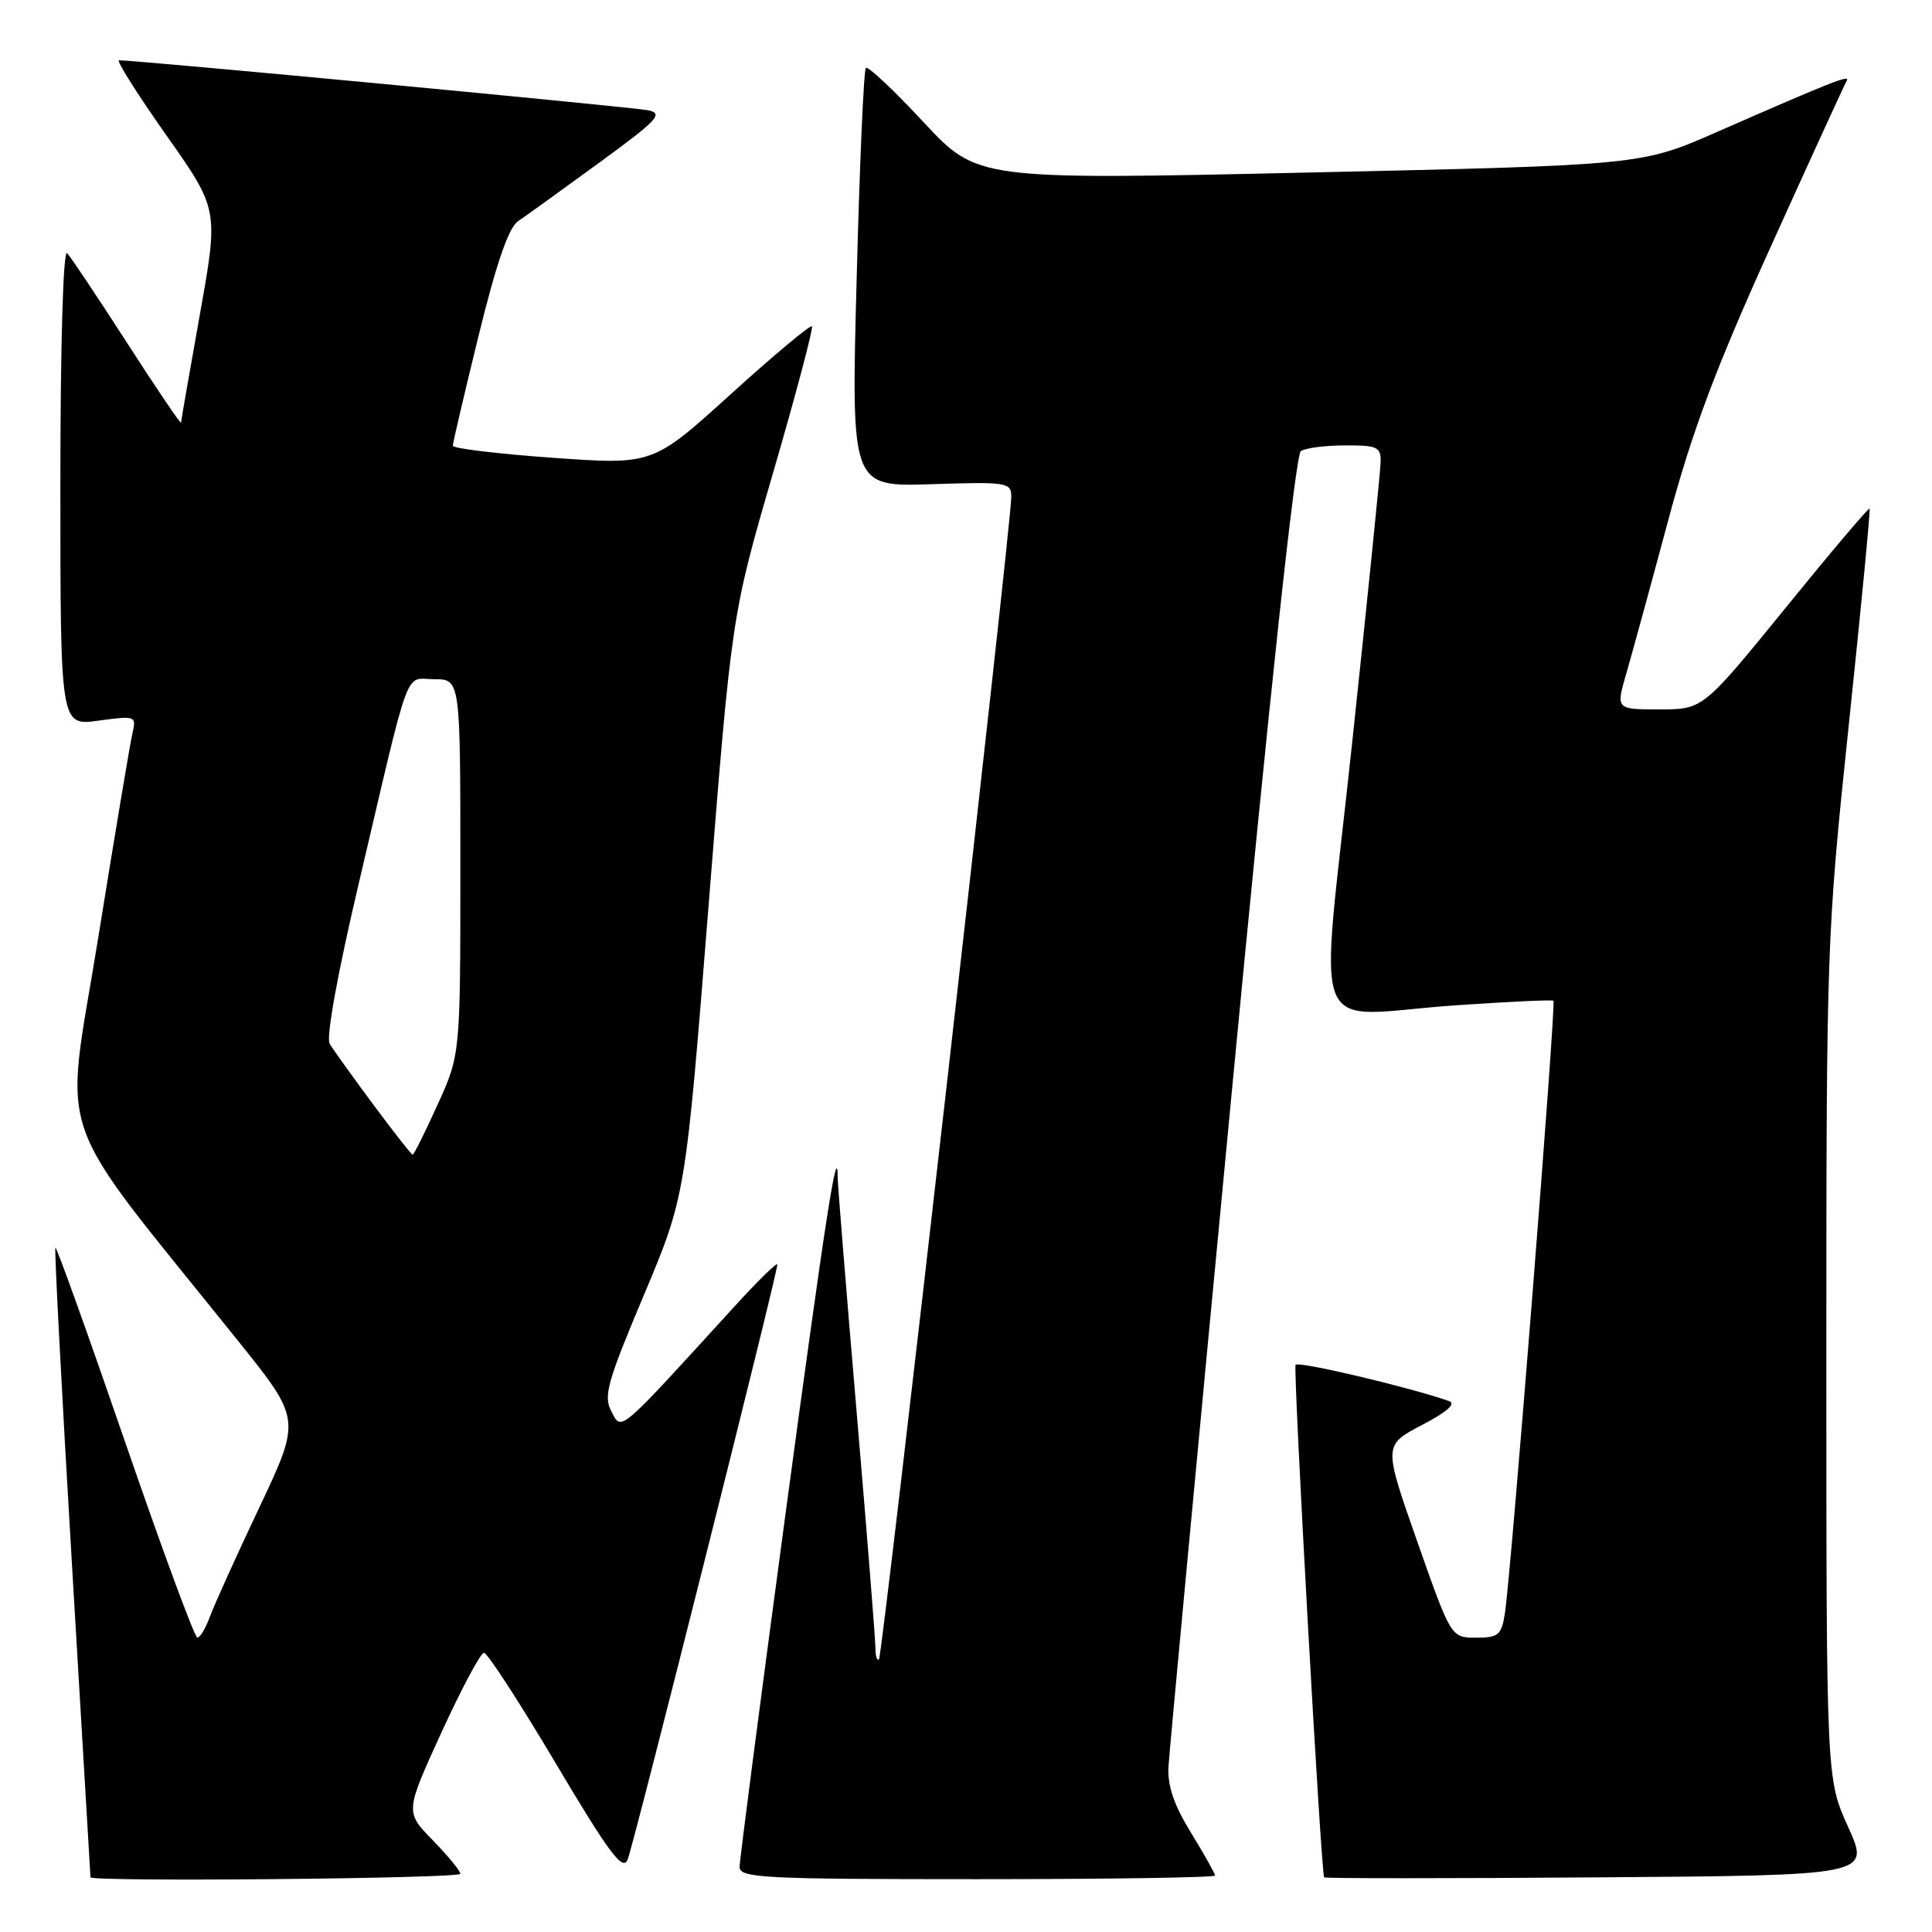 <?xml version="1.0" encoding="UTF-8" standalone="no"?>
<!DOCTYPE svg PUBLIC "-//W3C//DTD SVG 1.1//EN" "http://www.w3.org/Graphics/SVG/1.1/DTD/svg11.dtd" >
<svg xmlns="http://www.w3.org/2000/svg" xmlns:xlink="http://www.w3.org/1999/xlink" version="1.1" viewBox="0 0 256 256">
 <g >
 <path fill="currentColor"
d=" M 61.00 248.29 C 61.00 247.90 59.35 245.90 57.34 243.84 C 53.68 240.09 53.68 240.09 58.50 229.54 C 61.16 223.74 63.69 219.00 64.13 219.00 C 64.58 219.00 68.86 225.60 73.65 233.67 C 80.72 245.57 82.52 247.98 83.16 246.42 C 83.96 244.48 103.00 168.81 103.00 167.56 C 103.00 167.19 100.41 169.72 97.25 173.19 C 81.74 190.19 82.40 189.63 81.02 187.04 C 79.93 185.01 80.45 183.16 85.31 171.62 C 90.83 158.50 90.83 158.50 93.89 120.00 C 96.95 81.50 96.95 81.50 102.46 62.57 C 105.49 52.16 107.79 43.46 107.58 43.24 C 107.36 43.02 102.53 47.07 96.84 52.22 C 86.50 61.60 86.50 61.60 73.25 60.66 C 65.96 60.14 60.00 59.42 60.00 59.06 C 60.00 58.70 61.54 52.13 63.42 44.46 C 65.80 34.78 67.40 30.14 68.67 29.29 C 69.68 28.61 74.49 25.14 79.37 21.58 C 87.17 15.89 87.96 15.04 85.87 14.61 C 83.84 14.19 17.81 7.95 15.77 7.99 C 15.37 7.99 18.18 12.44 22.01 17.88 C 28.97 27.75 28.97 27.75 26.49 41.63 C 25.13 49.26 24.00 55.73 23.99 56.00 C 23.97 56.27 20.78 51.55 16.88 45.50 C 12.98 39.45 9.39 34.07 8.90 33.55 C 8.37 32.99 8.00 45.60 8.00 64.39 C 8.00 96.19 8.00 96.19 13.04 95.49 C 17.97 94.82 18.08 94.86 17.55 97.15 C 17.25 98.44 15.20 110.68 13.00 124.35 C 8.52 152.15 6.55 146.51 31.64 177.79 C 39.89 188.07 39.89 188.07 34.34 199.79 C 31.29 206.23 28.35 212.74 27.80 214.25 C 27.25 215.76 26.51 217.00 26.15 216.99 C 25.79 216.99 21.48 205.30 16.56 191.02 C 11.64 176.73 7.49 165.17 7.34 165.33 C 7.19 165.48 8.17 184.26 9.52 207.05 C 10.88 229.85 11.99 248.61 11.99 248.75 C 12.01 249.38 61.00 248.92 61.00 248.29 Z  M 161.00 248.52 C 161.00 248.25 159.56 245.70 157.81 242.84 C 155.55 239.17 154.68 236.61 154.83 234.08 C 154.94 232.11 158.68 192.25 163.14 145.50 C 168.24 91.98 171.66 60.23 172.37 59.77 C 172.99 59.36 175.64 59.02 178.25 59.02 C 182.53 59.00 182.99 59.22 182.94 61.25 C 182.91 62.49 181.21 79.25 179.16 98.50 C 174.83 139.19 172.99 134.58 193.00 133.20 C 199.88 132.73 205.65 132.46 205.84 132.60 C 206.22 132.88 200.23 208.47 199.41 213.75 C 198.96 216.66 198.56 217.00 195.59 217.00 C 192.27 217.00 192.27 217.00 187.79 204.25 C 183.31 191.50 183.31 191.50 188.40 188.83 C 191.74 187.09 192.98 185.99 192.00 185.65 C 186.70 183.79 171.94 180.31 171.67 180.85 C 171.33 181.53 175.05 248.31 175.46 248.76 C 175.59 248.91 191.92 248.91 211.75 248.76 C 247.80 248.50 247.80 248.50 244.90 242.11 C 242.00 235.73 242.00 235.73 242.00 180.04 C 242.00 125.24 242.05 123.90 244.98 95.99 C 246.62 80.39 247.86 67.52 247.73 67.39 C 247.59 67.26 242.57 73.19 236.57 80.58 C 225.65 94.00 225.65 94.00 219.88 94.00 C 214.11 94.00 214.11 94.00 215.49 89.25 C 216.25 86.64 218.74 77.54 221.02 69.04 C 224.24 57.05 227.31 48.86 234.70 32.54 C 239.93 20.97 244.44 11.14 244.70 10.70 C 245.22 9.83 242.74 10.81 227.50 17.49 C 217.50 21.88 217.50 21.88 173.50 22.86 C 129.50 23.84 129.50 23.84 122.36 16.17 C 118.44 11.95 115.00 8.72 114.73 9.00 C 114.45 9.28 113.90 21.88 113.51 37.00 C 112.78 64.50 112.78 64.50 123.39 64.16 C 133.49 63.83 134.00 63.92 134.00 65.84 C 134.00 69.55 116.95 219.39 116.47 219.86 C 116.21 220.12 116.00 219.46 116.00 218.38 C 116.00 217.31 114.88 203.19 113.50 187.00 C 112.12 170.81 111.00 156.91 111.00 156.12 C 111.00 150.84 109.45 160.81 104.08 200.63 C 100.74 225.45 98.00 246.49 98.00 247.38 C 98.00 248.84 101.13 249.00 129.50 249.00 C 146.82 249.00 161.00 248.78 161.00 248.52 Z  M 49.44 146.33 C 46.72 142.67 44.13 139.05 43.68 138.30 C 43.19 137.49 44.74 128.94 47.50 117.22 C 54.54 87.25 53.52 90.00 57.54 90.00 C 61.00 90.00 61.00 90.00 61.00 114.86 C 61.00 139.72 61.00 139.72 57.99 146.36 C 56.33 150.01 54.85 153.00 54.68 153.00 C 54.52 153.00 52.16 150.00 49.44 146.33 Z "/>
</g>
</svg>